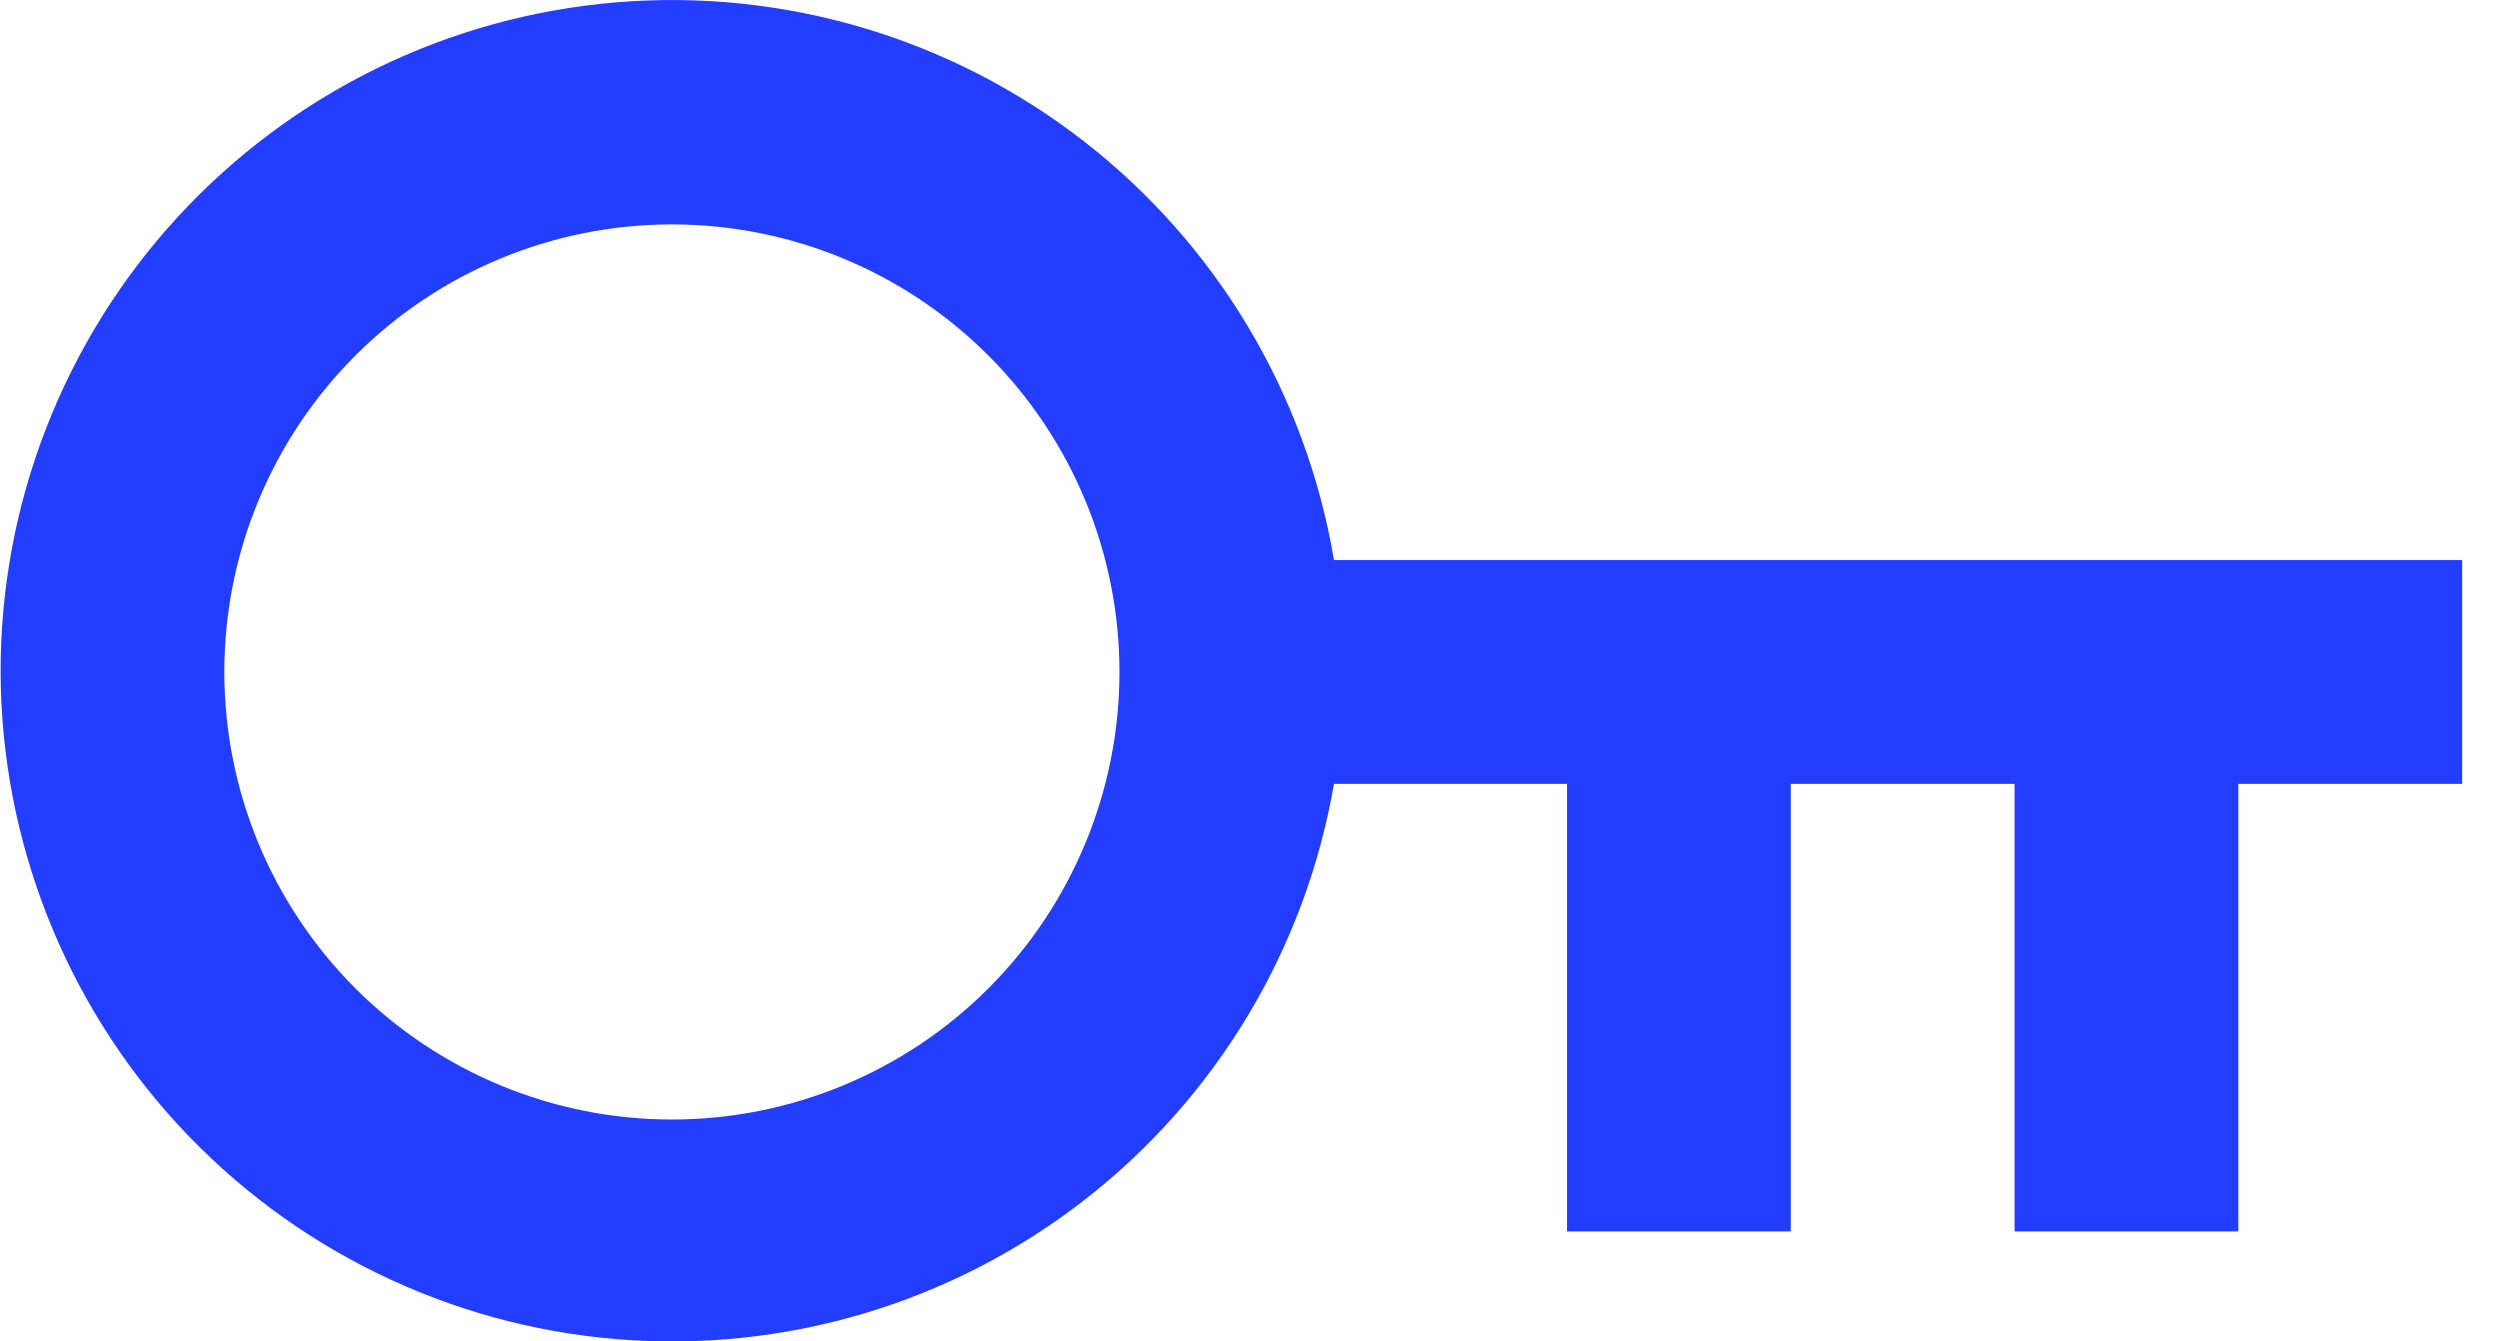 <svg width="41" height="22" viewBox="0 0 41 22" fill="none" xmlns="http://www.w3.org/2000/svg">
<path id="password" d="M21.877 12.855C21.409 15.571 19.941 18.012 17.761 19.698C15.581 21.384 12.848 22.192 10.102 21.961C7.356 21.731 4.796 20.479 2.927 18.454C1.059 16.428 0.018 13.775 0.01 11.02C0.007 8.257 1.043 5.595 2.912 3.561C4.781 1.527 7.346 0.27 10.099 0.039C12.851 -0.192 15.59 0.62 17.772 2.314C19.954 4.008 21.419 6.461 21.877 9.185H40.379V12.855H36.709V20.195H33.039V12.855H29.369V20.195H25.699V12.855H21.877ZM11.019 18.36C12.966 18.36 14.833 17.586 16.209 16.21C17.586 14.833 18.359 12.966 18.359 11.02C18.359 9.073 17.586 7.206 16.209 5.83C14.833 4.453 12.966 3.68 11.019 3.68C9.073 3.68 7.206 4.453 5.829 5.83C4.453 7.206 3.679 9.073 3.679 11.02C3.679 12.966 4.453 14.833 5.829 16.21C7.206 17.586 9.073 18.36 11.019 18.36Z" fill="#233DFF"/>
</svg>
